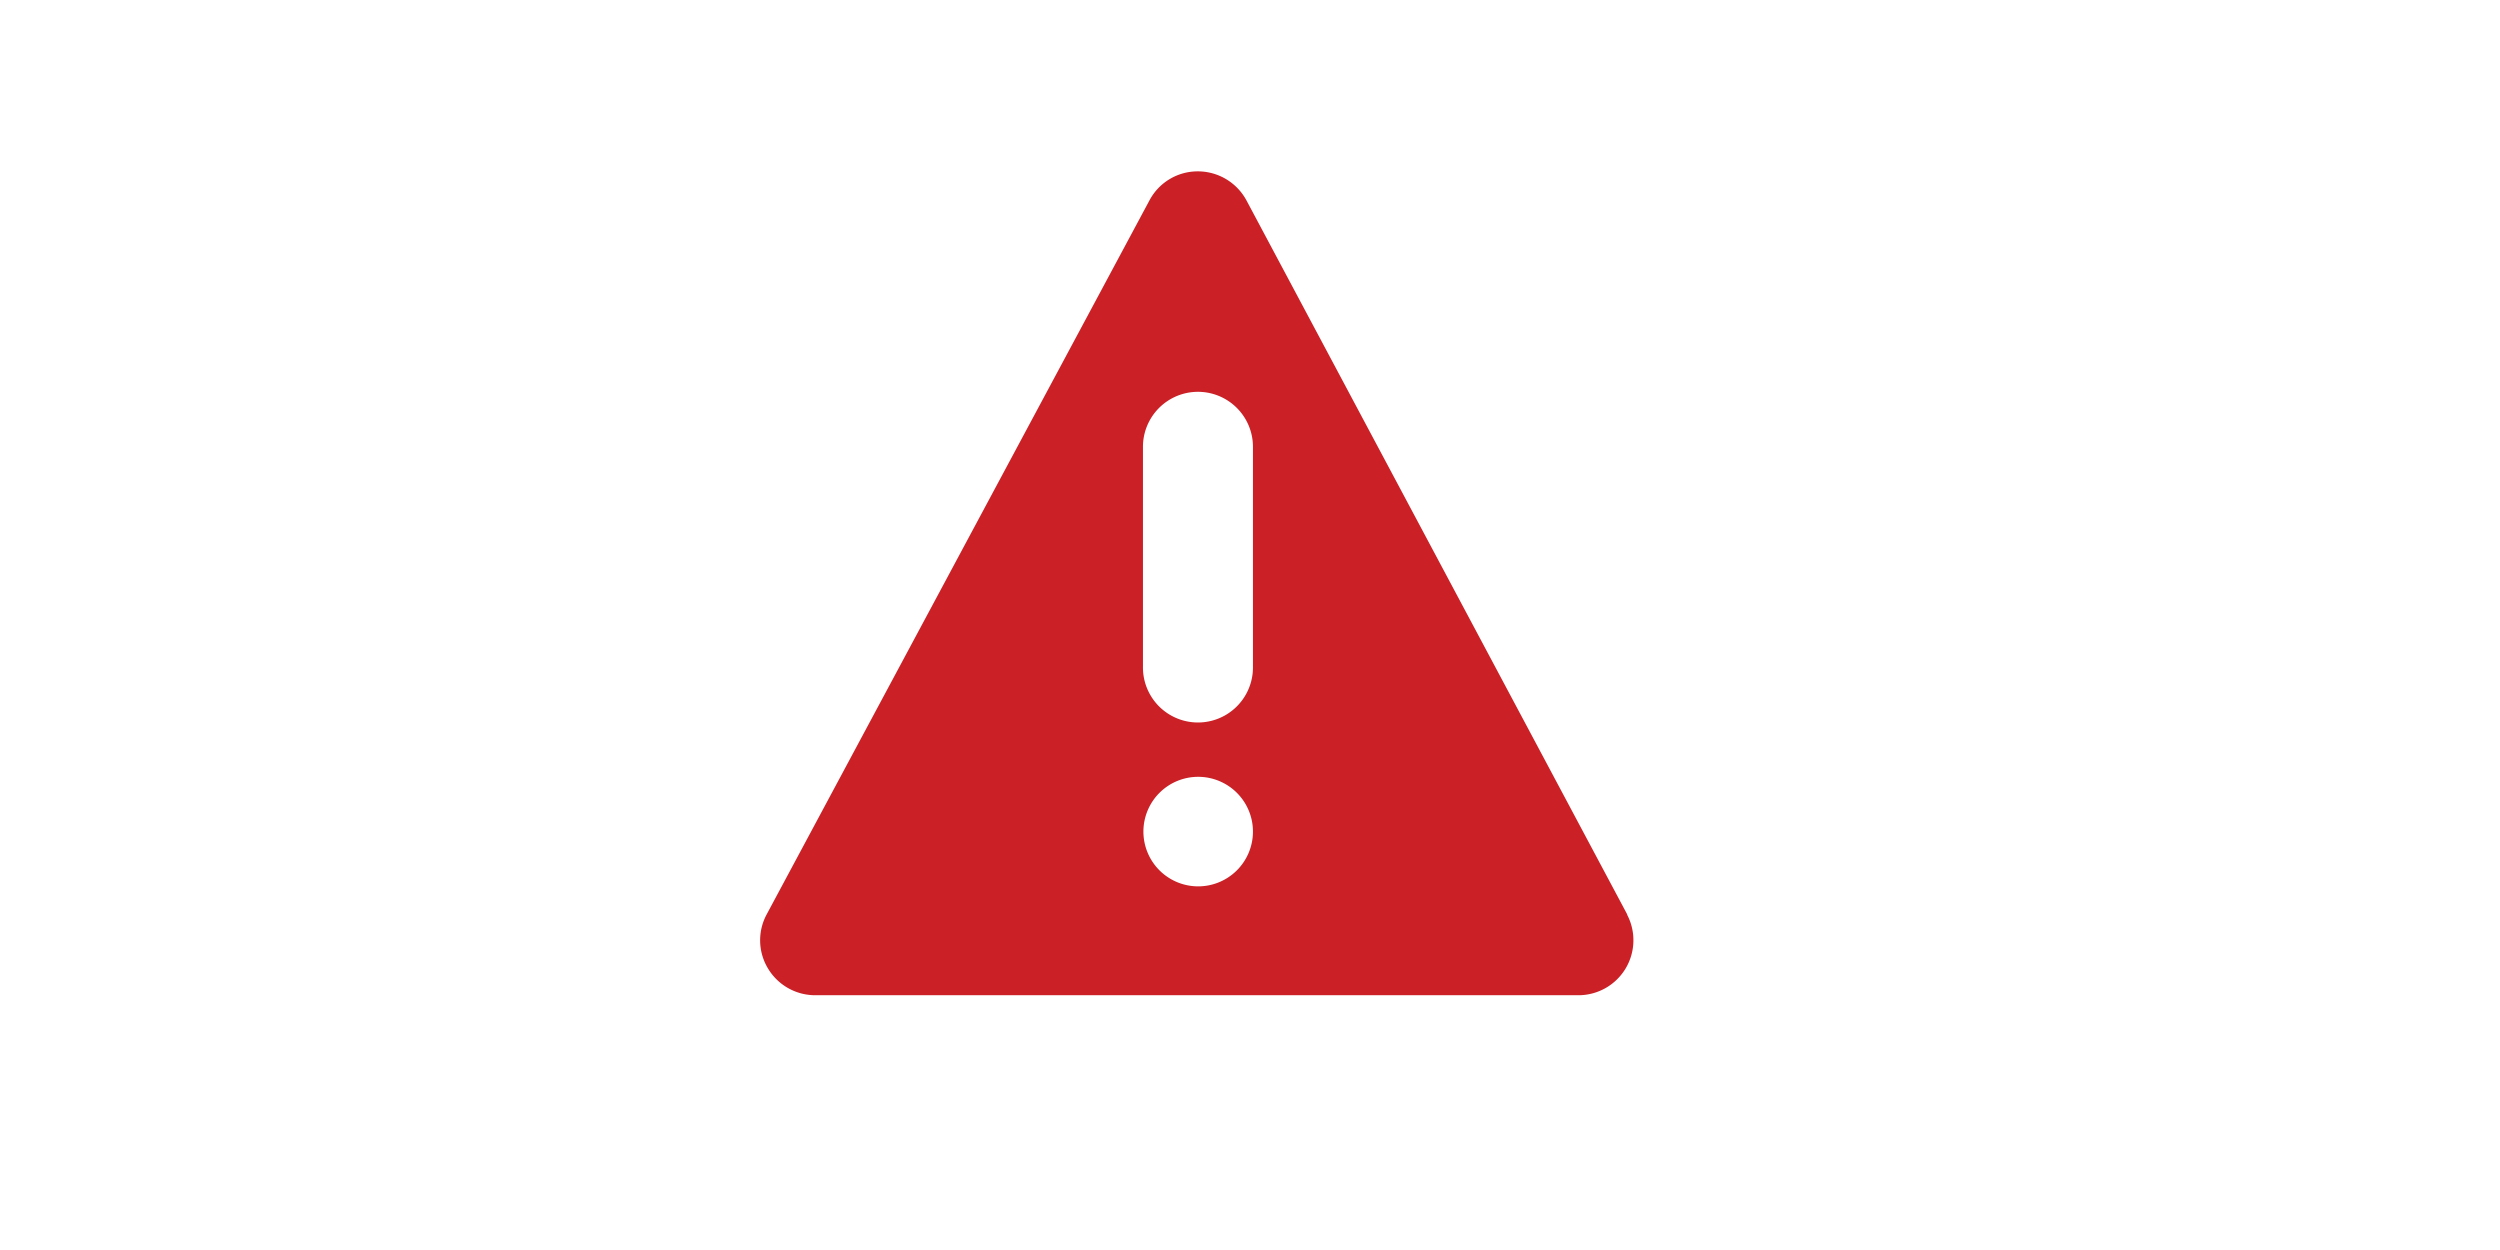<svg id="Layer_2" data-name="Layer 2" xmlns="http://www.w3.org/2000/svg" viewBox="0 0 60 55" width="50" height="25">
    <defs>
        <style>.cls-1{fill:#ca2026;}</style>
    </defs>
    <title>ico-error</title>
    <path class="cls-1" d="M38.6,34.24,21.84,2.81a2.43,2.43,0,0,0-2.14-1.27,2.4,2.4,0,0,0-2.12,1.27L.73,34.24a2.4,2.4,0,0,0,.06,2.37,2.42,2.42,0,0,0,2.08,1.18H36.47a2.42,2.42,0,0,0,2.12-3.55ZM19.71,33a2.41,2.41,0,1,1,2.42-2.4A2.41,2.41,0,0,1,19.71,33Zm2.42-9.63a2.42,2.42,0,0,1-4.84,0V13.66a2.42,2.42,0,1,1,4.84,0Zm0,0" transform="translate(8 6)"  />
</svg>